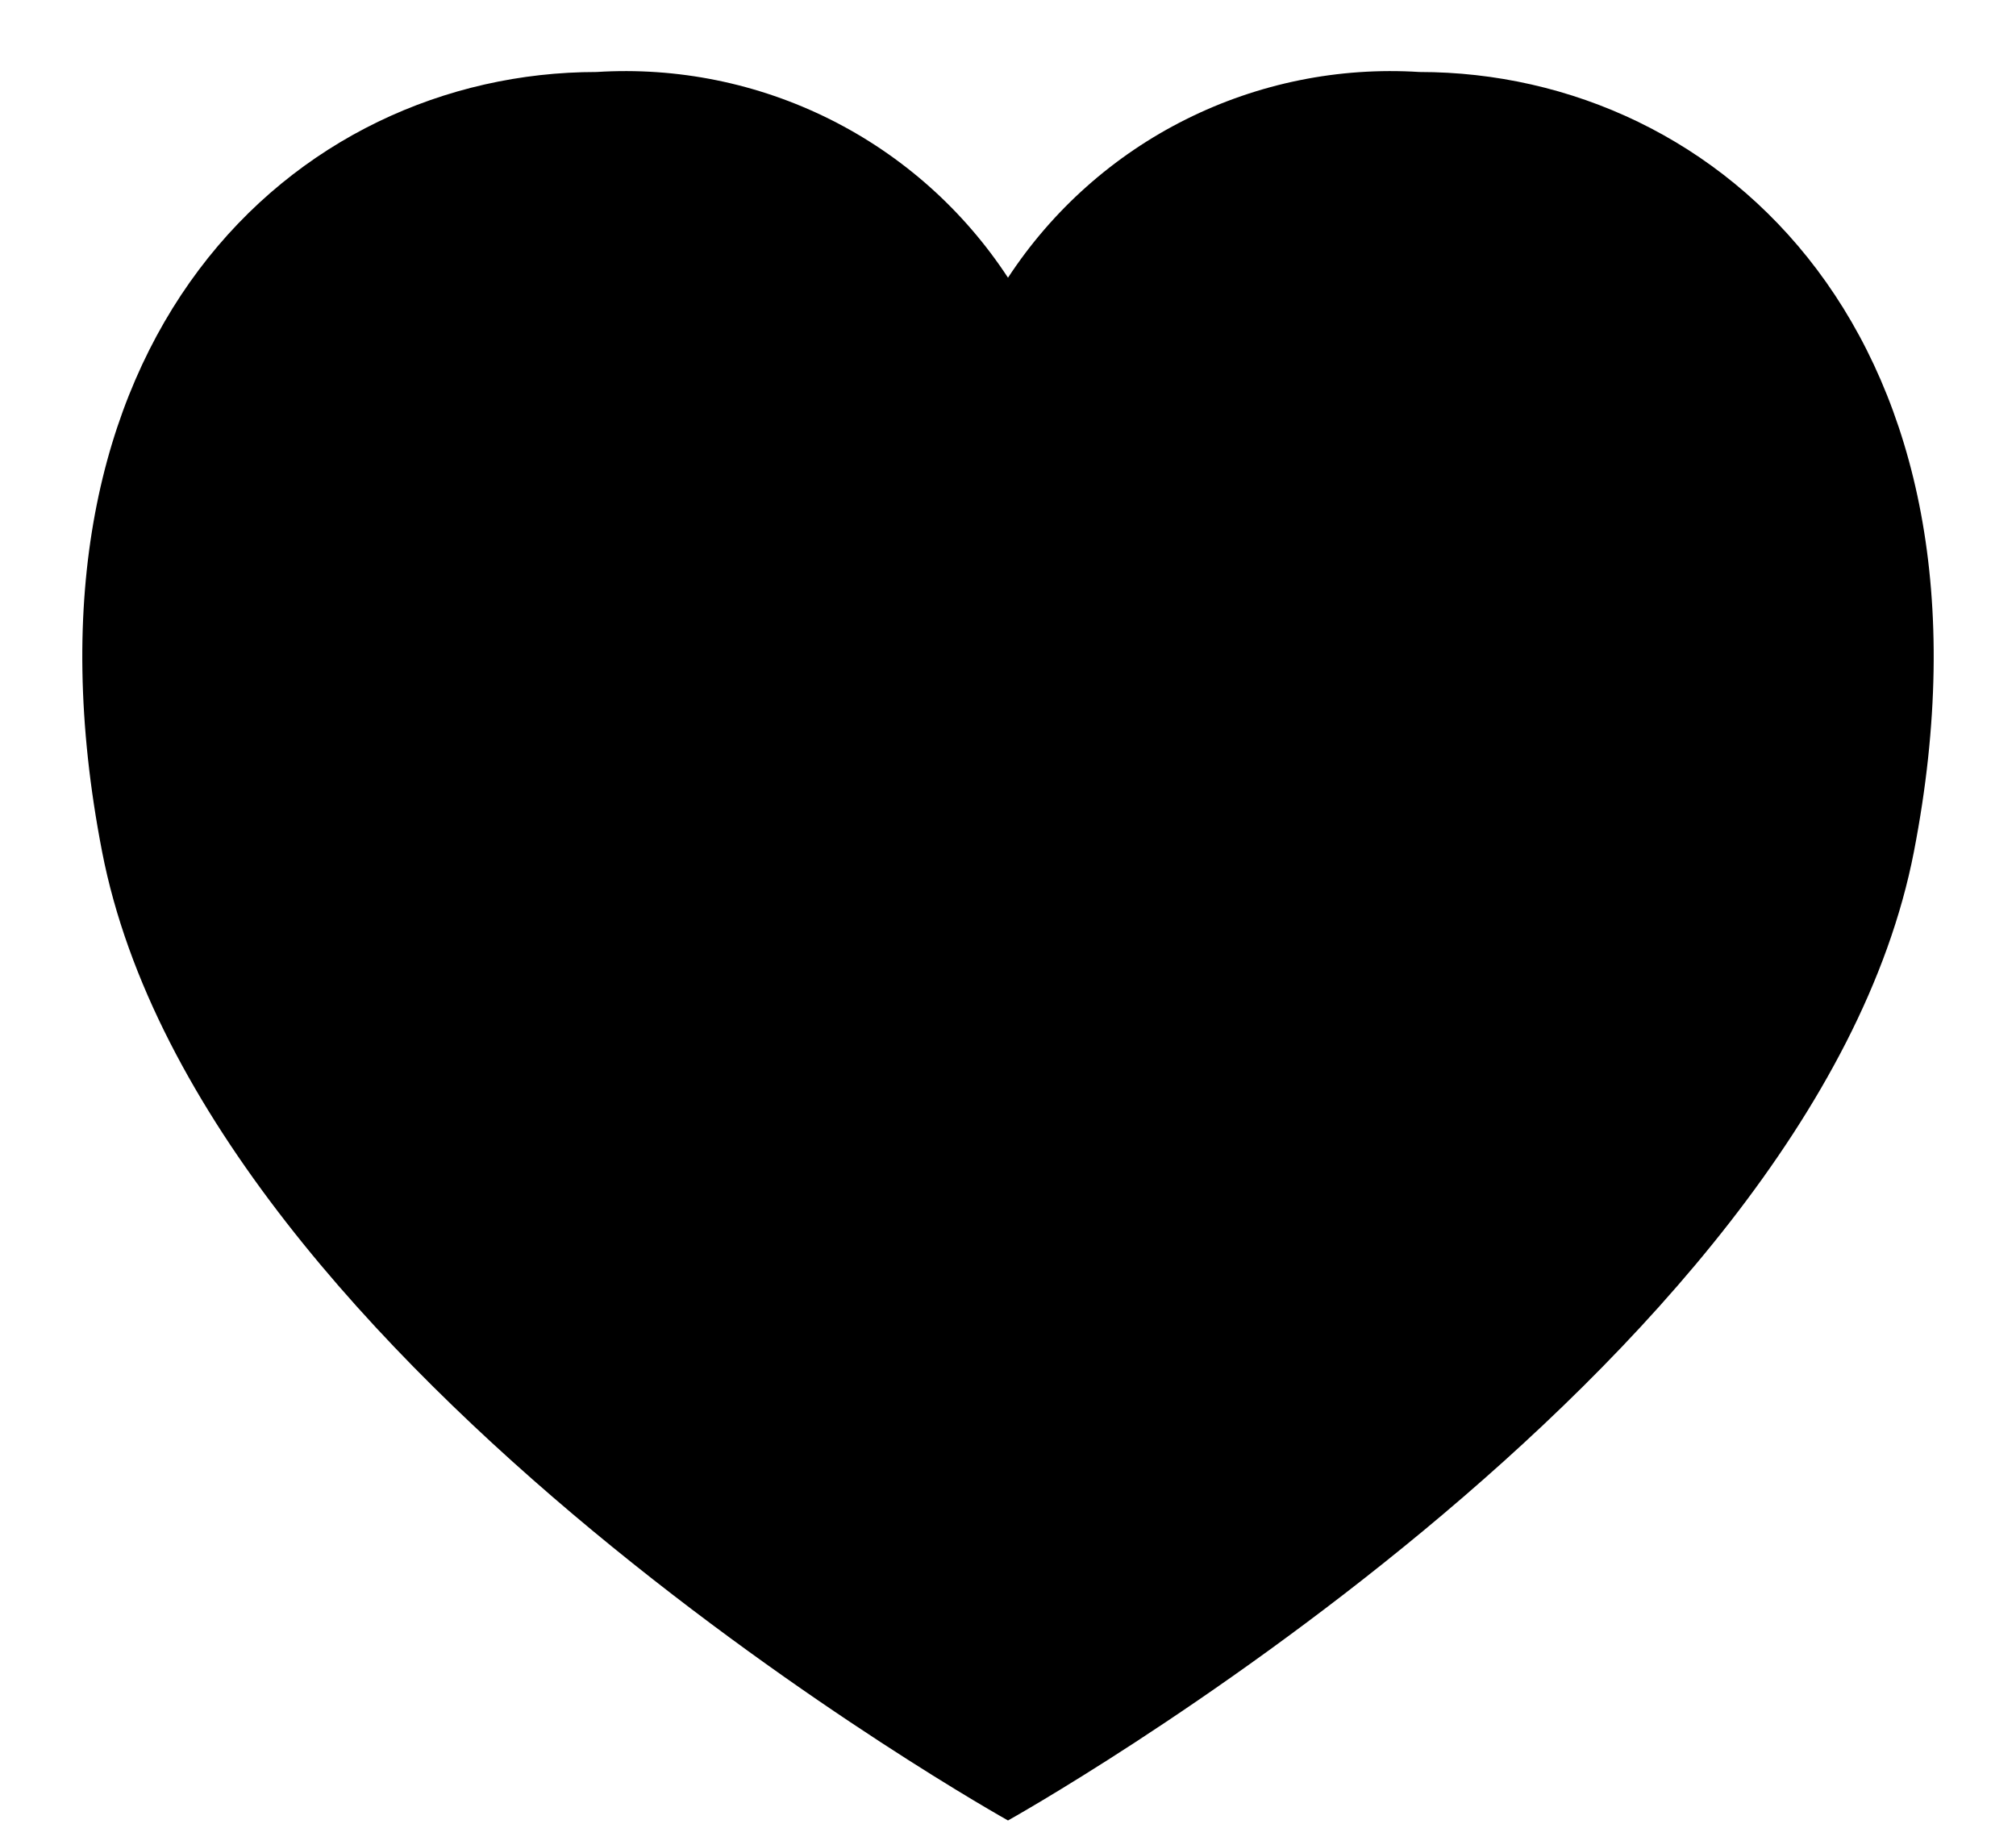 <svg width="21" height="19" viewBox="0 0 21 19" fill="none" xmlns="http://www.w3.org/2000/svg">
<path d="M19.937 8.87C18.888 14.284 10.5 18.964 10.5 18.964C10.5 18.964 2.112 14.284 1.063 8.87C0.029 3.536 3.071 0.75 6.214 0.75C7.054 0.697 7.893 0.867 8.646 1.243C9.399 1.619 10.039 2.189 10.5 2.893C10.961 2.189 11.601 1.619 12.354 1.243C13.107 0.867 13.946 0.697 14.786 0.75C17.929 0.75 20.971 3.536 19.937 8.87Z" fill="black"/>
</svg>
